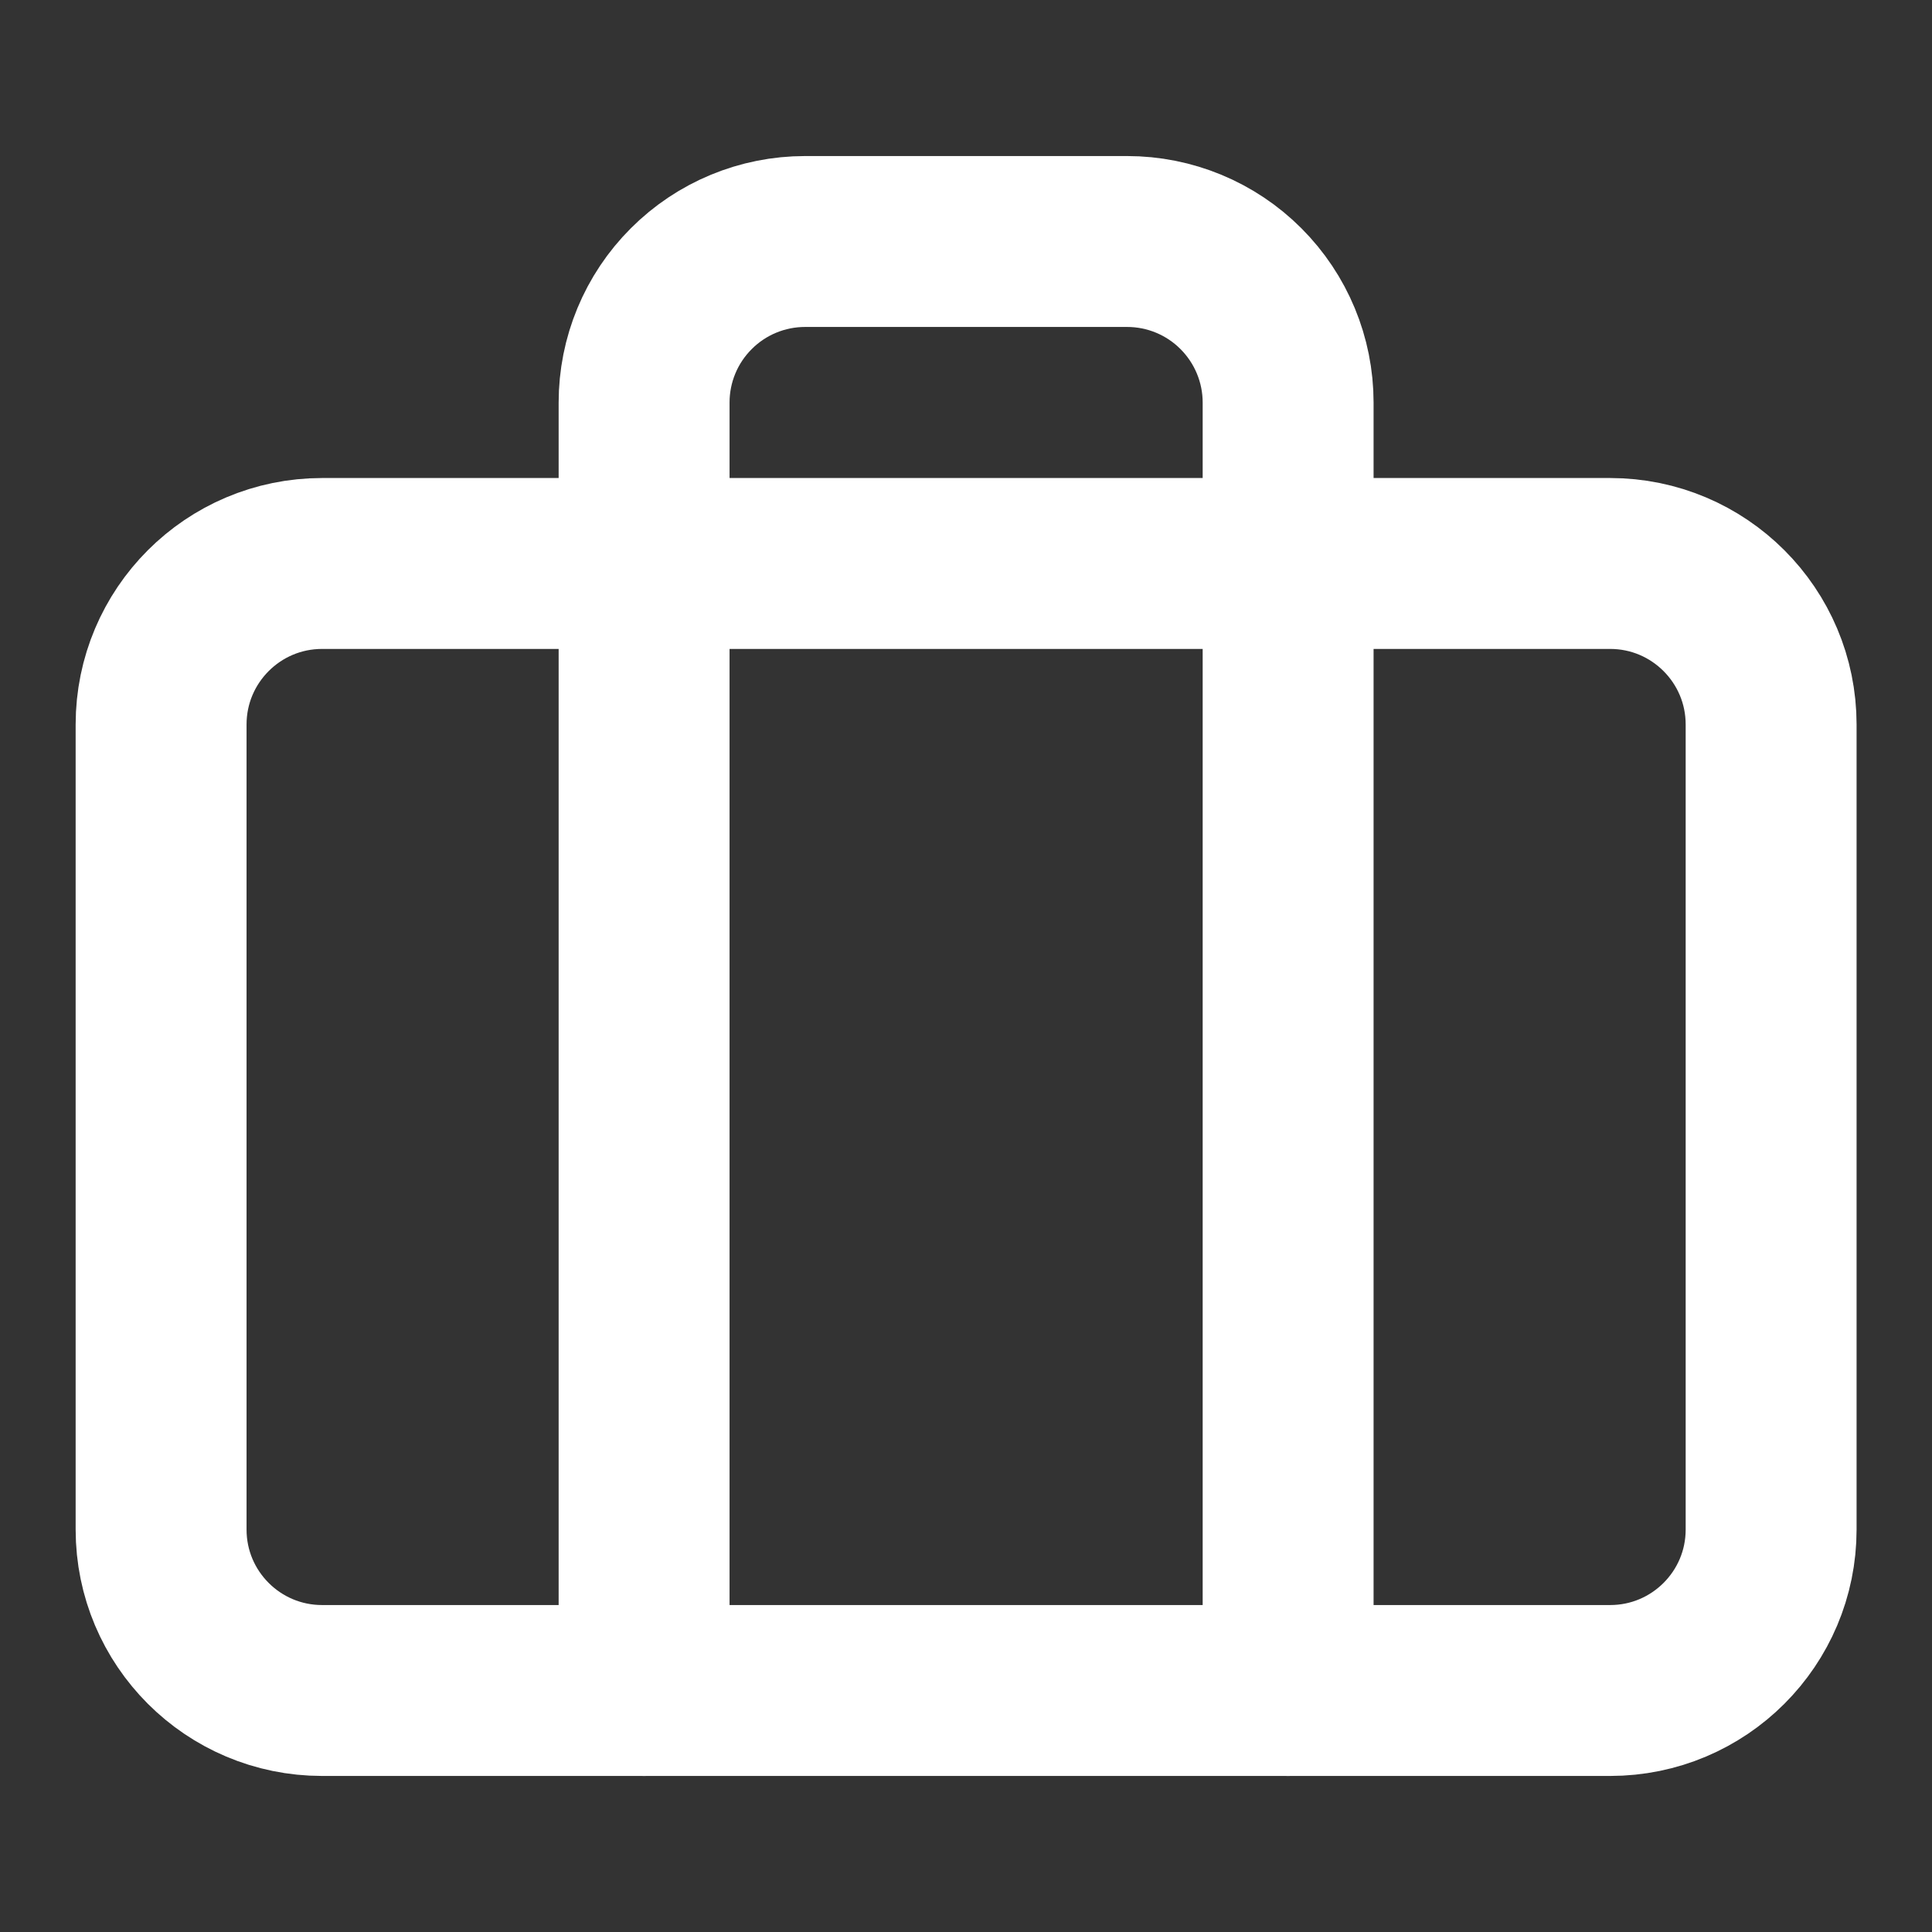 <svg width="26" height="26" viewBox="0 0 26 26" fill="none" xmlns="http://www.w3.org/2000/svg">
<rect x="0" y="0" width="26" height="26" fill="#333333" stroke="none"/>
<path d="M21.668 7.583H4.335C3.138 7.583 2.168 8.554 2.168 9.75V20.584C2.168 21.78 3.138 22.75 4.335 22.75H21.668C22.865 22.75 23.835 21.78 23.835 20.584V9.75C23.835 8.554 22.865 7.583 21.668 7.583Z" stroke="white" stroke-width="2.3" stroke-linecap="round" stroke-linejoin="round"/>
<path d="M17.335 22.75V5.417C17.335 4.842 17.106 4.291 16.7 3.885C16.294 3.478 15.743 3.25 15.168 3.25H10.835C10.26 3.25 9.709 3.478 9.303 3.885C8.896 4.291 8.668 4.842 8.668 5.417V22.75" stroke="white" stroke-width="2.3" stroke-linecap="round" stroke-linejoin="round"/>
</svg>
